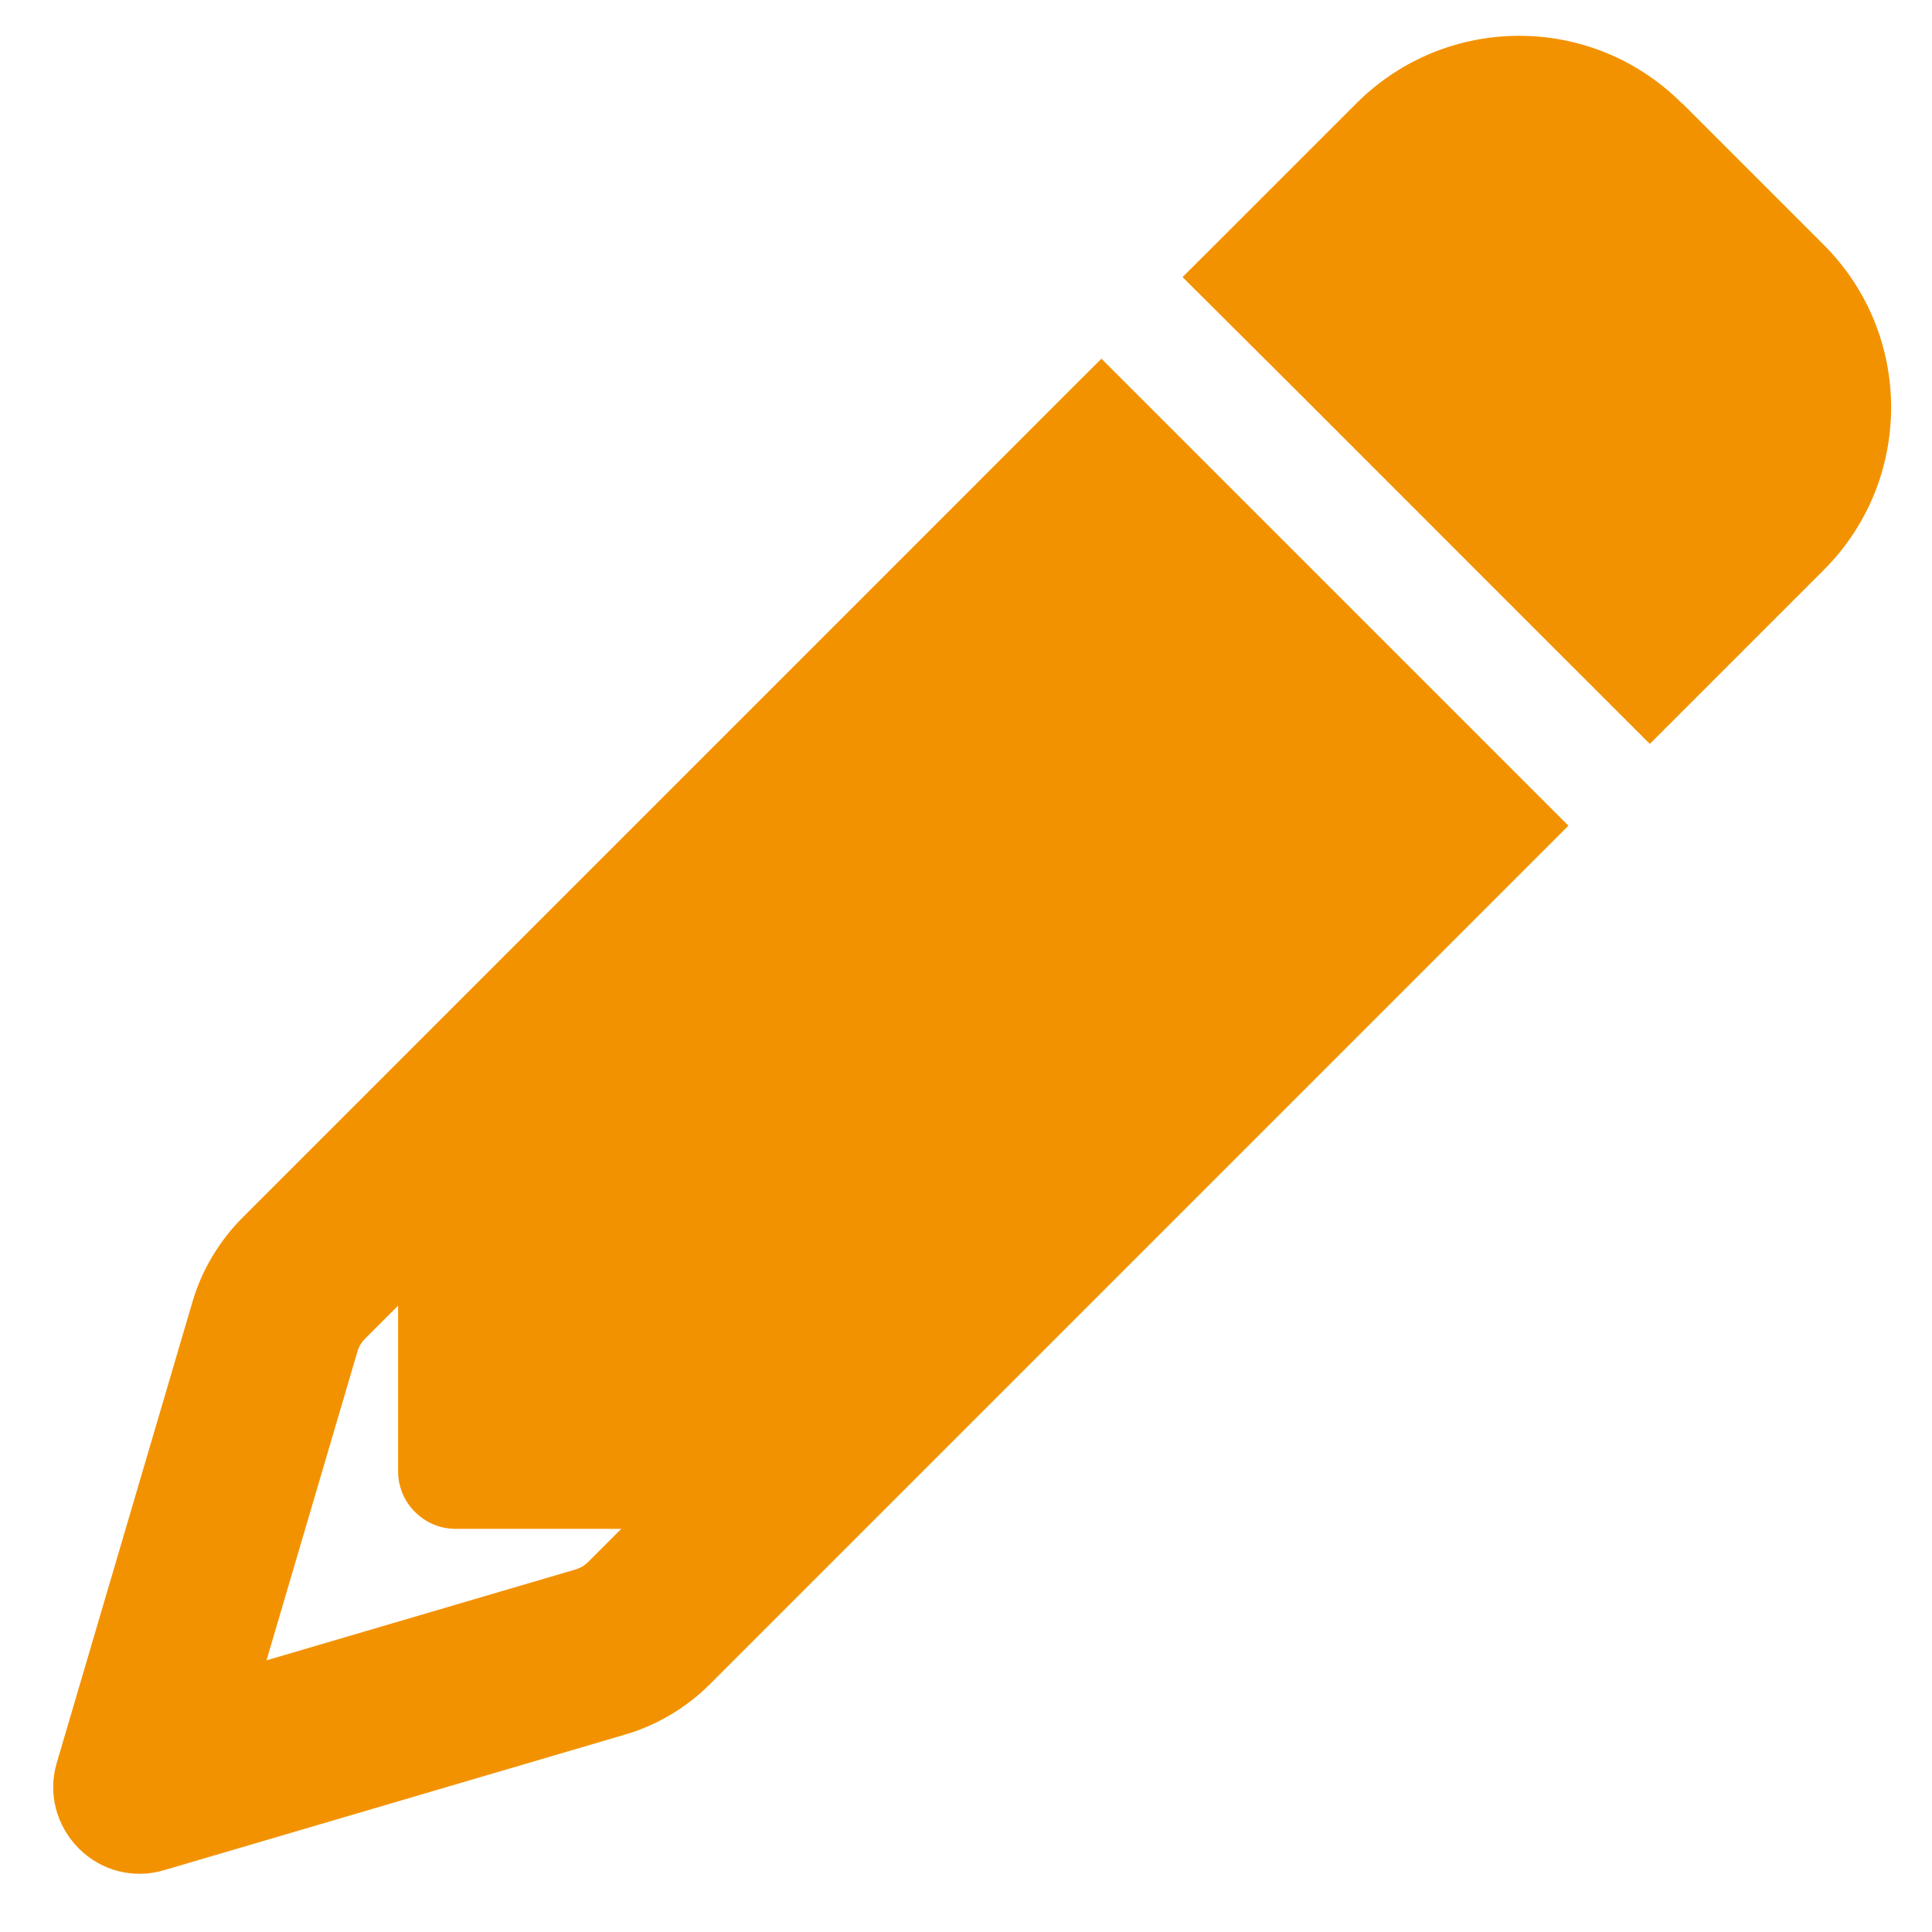 <svg width="21" height="21" viewBox="0 0 21 21" fill="none" xmlns="http://www.w3.org/2000/svg">
<path d="M17.05 8.973L16.608 9.415L15.726 10.297L7.718 18.305C7.46 18.563 7.14 18.754 6.788 18.856L1.78 20.329C1.452 20.426 1.097 20.336 0.855 20.09C0.612 19.844 0.519 19.497 0.616 19.165L2.089 14.161C2.19 13.809 2.382 13.489 2.64 13.231L10.648 5.223L11.53 4.34L11.972 3.899L13.296 5.223L15.722 7.649L17.046 8.973H17.05ZM4.327 14.192L3.964 14.555C3.929 14.59 3.901 14.637 3.886 14.688L2.897 18.047L6.257 17.059C6.308 17.044 6.355 17.016 6.39 16.981L6.753 16.618H4.952C4.608 16.618 4.327 16.336 4.327 15.993V14.192ZM18.284 1.122L19.823 2.661C20.8 3.637 20.8 5.219 19.823 6.196L19.257 6.762L18.374 7.645L17.933 8.086L16.608 6.762L14.183 4.336L12.854 3.012L13.296 2.571L14.179 1.688L14.745 1.122C15.722 0.145 17.304 0.145 18.28 1.122H18.284Z" fill="#F39200"/>
</svg>
